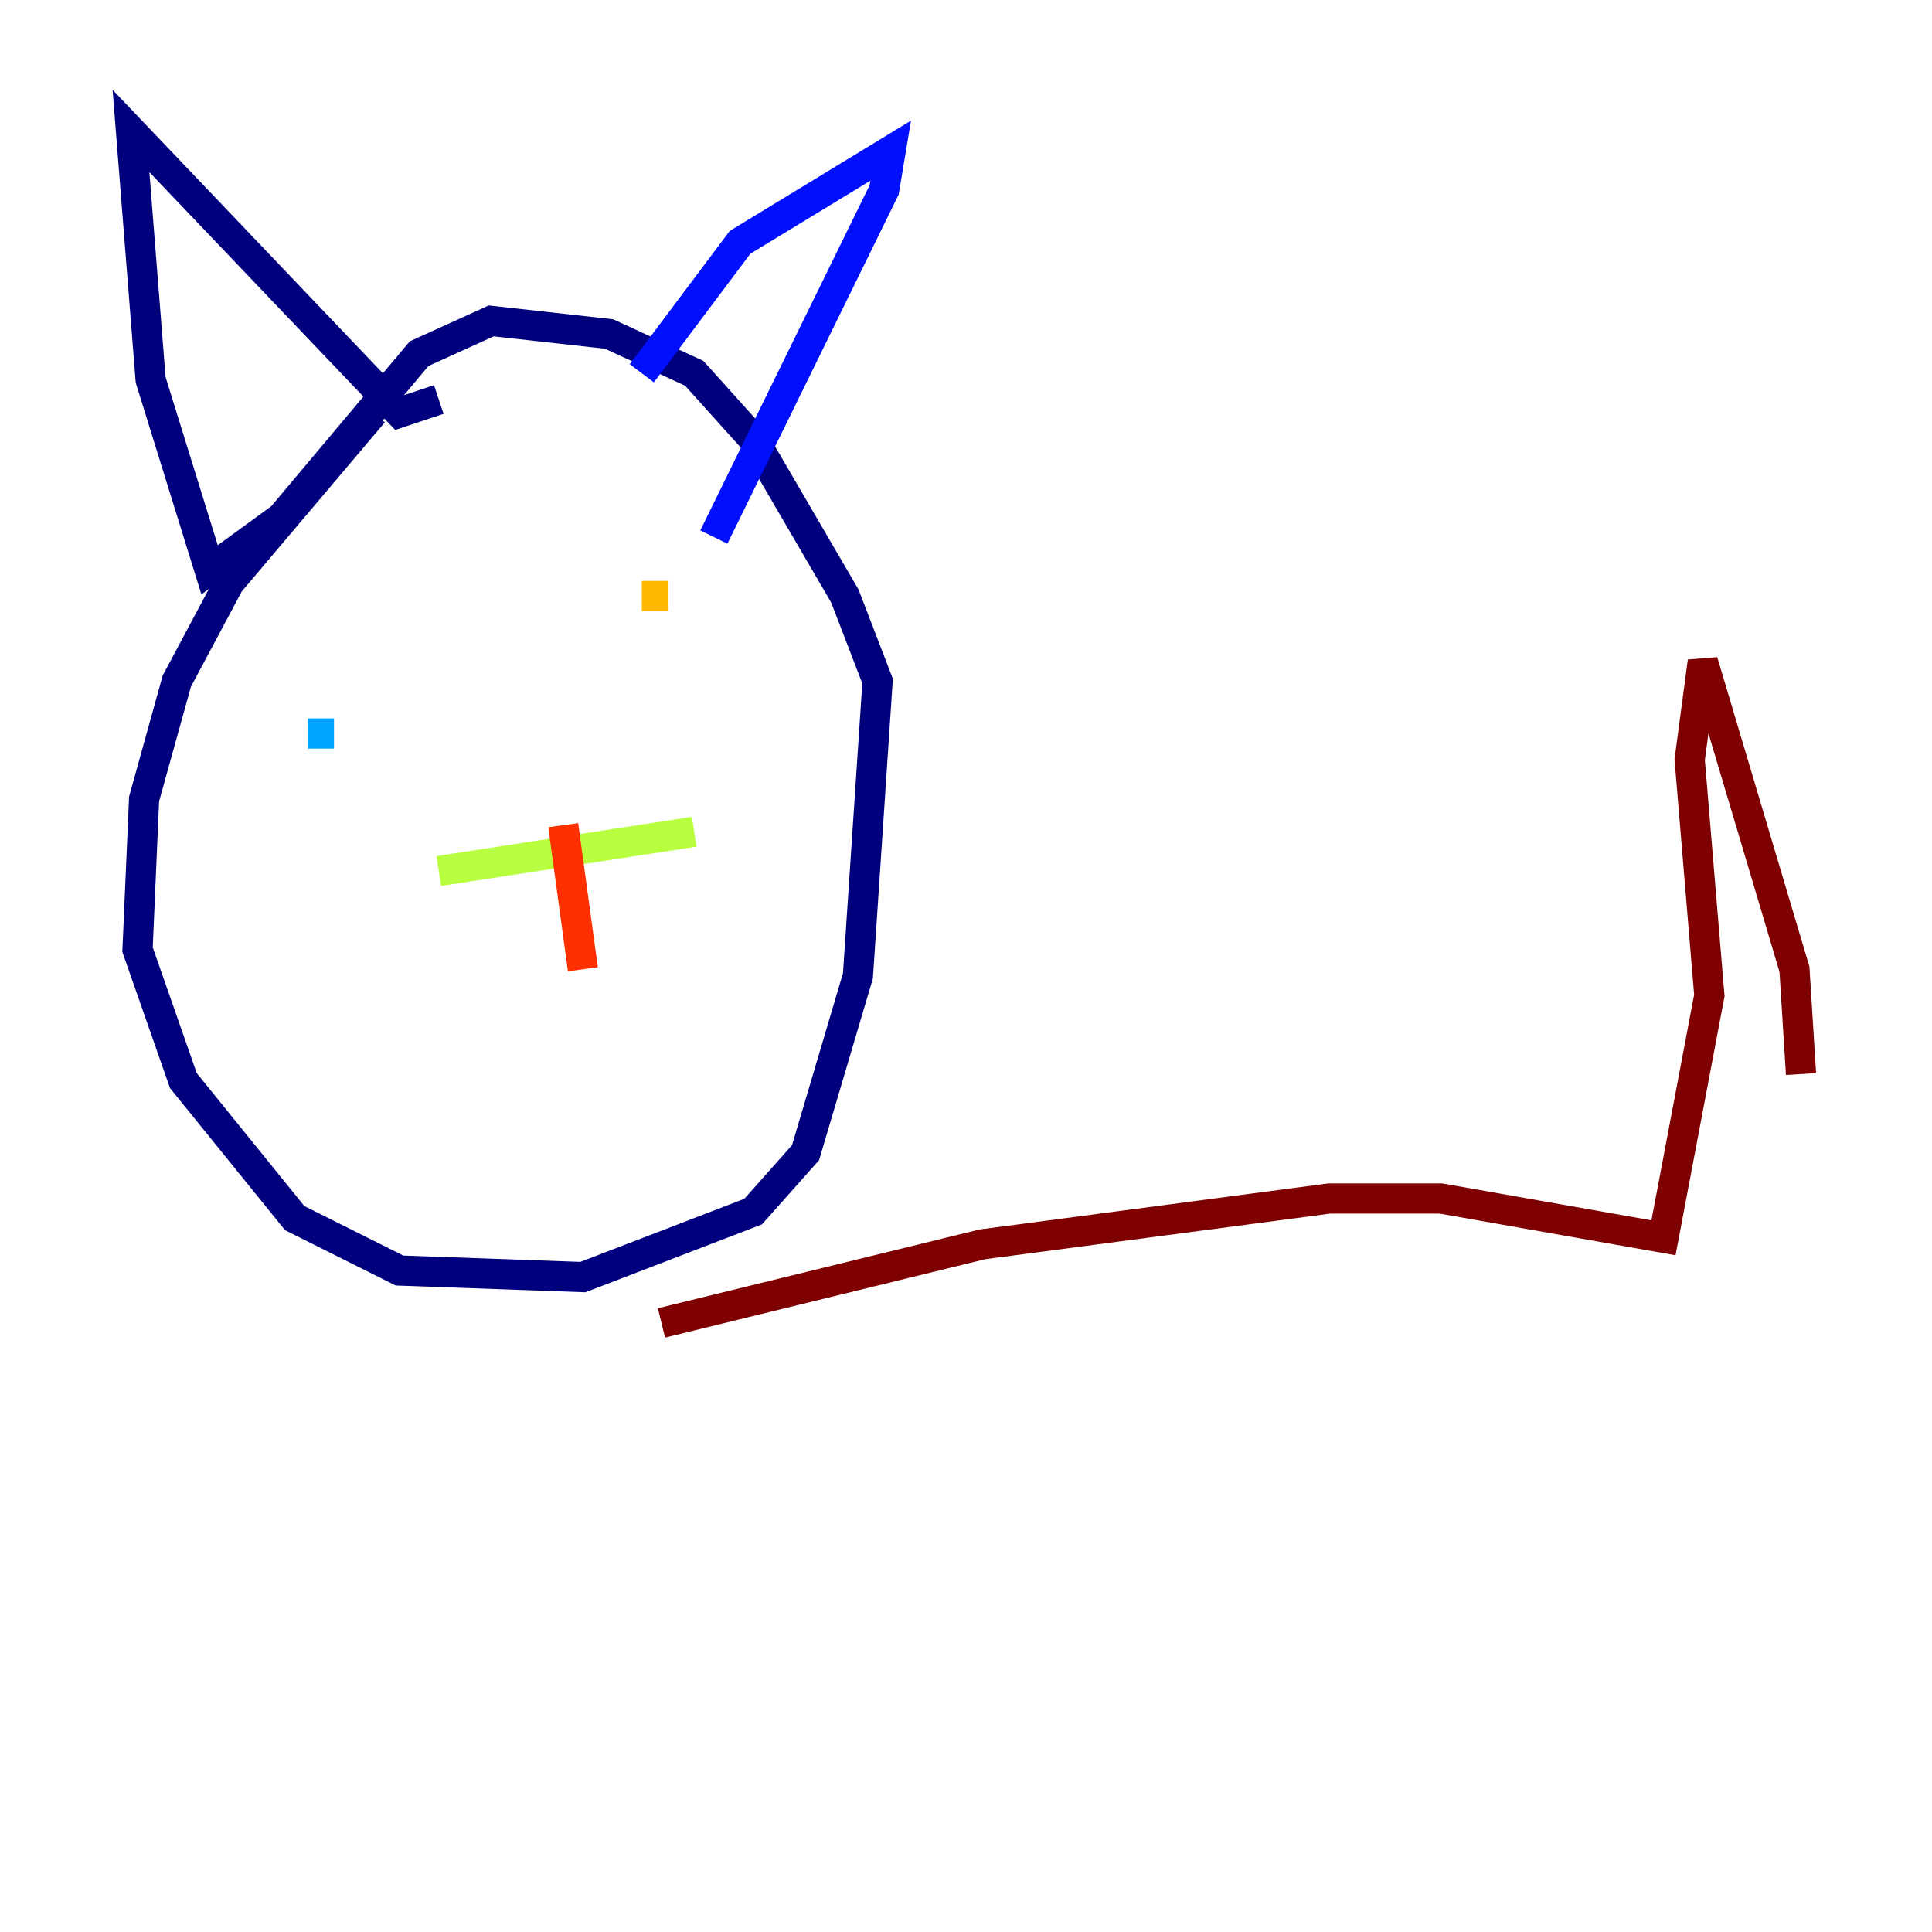 <?xml version="1.0" encoding="utf-8" ?>
<svg baseProfile="tiny" height="128" version="1.2" viewBox="0,0,128,128" width="128" xmlns="http://www.w3.org/2000/svg" xmlns:ev="http://www.w3.org/2001/xml-events" xmlns:xlink="http://www.w3.org/1999/xlink"><defs /><polyline fill="none" points="24.732,27.336 15.186,38.617 11.715,45.125 9.546,52.936 9.112,62.915 12.149,71.593 19.525,80.705 26.468,84.176 38.617,84.61 49.898,80.271 53.37,76.366 56.841,64.651 58.142,45.125 55.973,39.485 49.898,29.071 45.993,24.732 40.352,22.129 32.542,21.261 27.77,23.43 18.658,34.278 13.885,37.749 9.98,25.166 8.678,8.678 26.468,27.336 29.071,26.468" stroke="#00007f" stroke-width="2" /><polyline fill="none" points="42.522,24.732 49.031,16.054 59.01,9.98 58.576,12.583 47.295,35.58" stroke="#0010ff" stroke-width="2" /><polyline fill="none" points="20.393,48.597 22.129,48.597" stroke="#00a4ff" stroke-width="2" /><polyline fill="none" points="41.22,50.766 41.22,50.766" stroke="#3fffb7" stroke-width="2" /><polyline fill="none" points="29.071,57.709 45.993,55.105" stroke="#b7ff3f" stroke-width="2" /><polyline fill="none" points="42.522,39.485 44.258,39.485" stroke="#ffb900" stroke-width="2" /><polyline fill="none" points="37.315,54.671 38.617,64.217" stroke="#ff3000" stroke-width="2" /><polyline fill="none" points="43.824,87.647 65.085,82.441 88.081,79.403 95.458,79.403 110.21,82.007 113.248,65.953 111.946,50.332 112.814,43.824 118.888,64.217 119.322,71.159" stroke="#7f0000" stroke-width="2" /></svg>